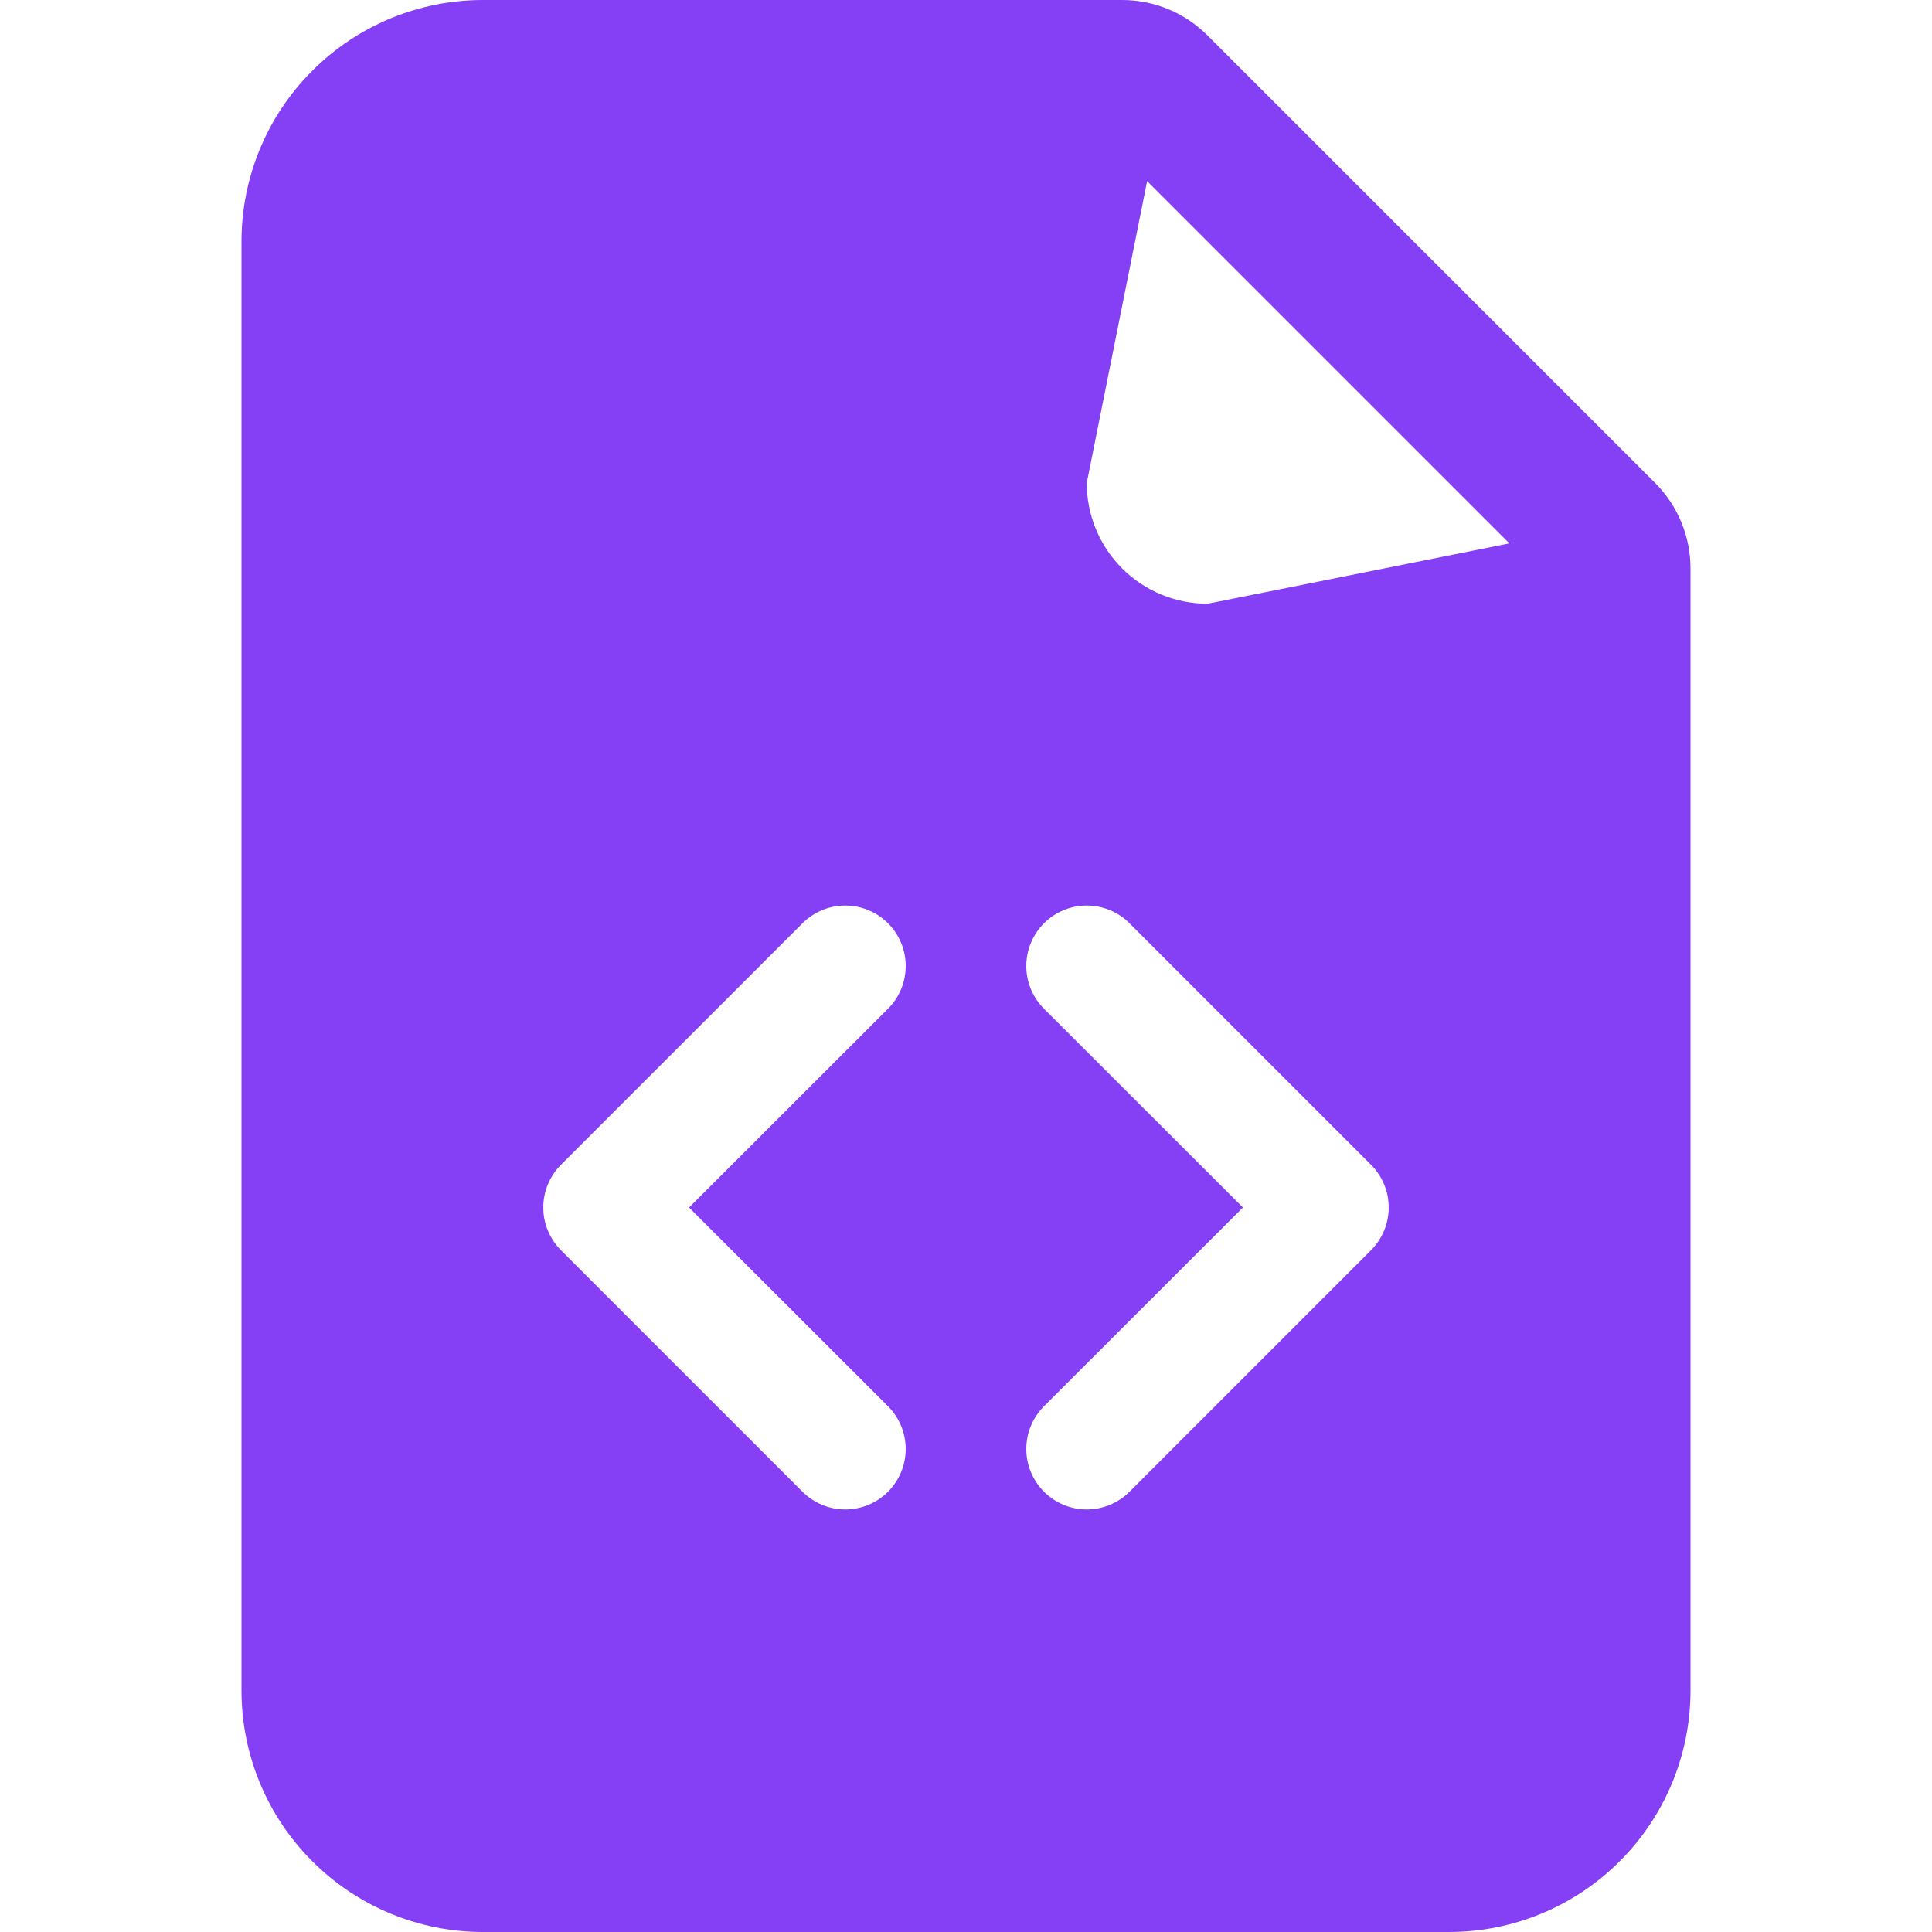 <svg width="24" height="24" viewBox="0 0 24 24" fill="none" xmlns="http://www.w3.org/2000/svg">
<path fill-rule="evenodd" clip-rule="evenodd" d="M3 3C3 2.204 3.316 1.441 3.879 0.879C4.441 0.316 5.204 0 6 0L13.94 0C14.337 8.49561e-05 14.719 0.158 15 0.44L20.561 6C20.842 6.281 21 6.663 21 7.061V21C21 21.796 20.684 22.559 20.121 23.121C19.559 23.684 18.796 24 18 24H6C5.204 24 4.441 23.684 3.879 23.121C3.316 22.559 3 21.796 3 21V3ZM13.5 6L14.25 2.25L18.75 6.75L15 7.5C14.602 7.5 14.221 7.342 13.939 7.061C13.658 6.779 13.5 6.398 13.5 6ZM9.969 11.469C10.039 11.399 10.121 11.344 10.213 11.306C10.304 11.268 10.401 11.249 10.5 11.249C10.599 11.249 10.696 11.268 10.787 11.306C10.879 11.344 10.961 11.399 11.031 11.469C11.101 11.539 11.156 11.621 11.194 11.713C11.232 11.804 11.251 11.901 11.251 12C11.251 12.099 11.232 12.196 11.194 12.287C11.156 12.379 11.101 12.461 11.031 12.531L8.56 15L11.031 17.469C11.172 17.61 11.251 17.801 11.251 18C11.251 18.199 11.172 18.39 11.031 18.531C10.89 18.672 10.699 18.751 10.5 18.751C10.301 18.751 10.11 18.672 9.969 18.531L6.969 15.531C6.899 15.461 6.844 15.379 6.806 15.287C6.768 15.196 6.749 15.099 6.749 15C6.749 14.901 6.768 14.804 6.806 14.713C6.844 14.621 6.899 14.539 6.969 14.469L9.969 11.469ZM17.031 14.469L14.031 11.469C13.961 11.399 13.879 11.344 13.787 11.306C13.696 11.268 13.599 11.249 13.5 11.249C13.401 11.249 13.304 11.268 13.213 11.306C13.121 11.344 13.039 11.399 12.969 11.469C12.899 11.539 12.844 11.621 12.806 11.713C12.768 11.804 12.749 11.901 12.749 12C12.749 12.099 12.768 12.196 12.806 12.287C12.844 12.379 12.899 12.461 12.969 12.531L15.44 15L12.969 17.469C12.828 17.61 12.749 17.801 12.749 18C12.749 18.199 12.828 18.39 12.969 18.531C13.11 18.672 13.301 18.751 13.5 18.751C13.699 18.751 13.89 18.672 14.031 18.531L17.031 15.531C17.101 15.461 17.156 15.379 17.194 15.287C17.232 15.196 17.251 15.099 17.251 15C17.251 14.901 17.232 14.804 17.194 14.713C17.156 14.621 17.101 14.539 17.031 14.469Z" fill="#8540F5"/>
</svg>
